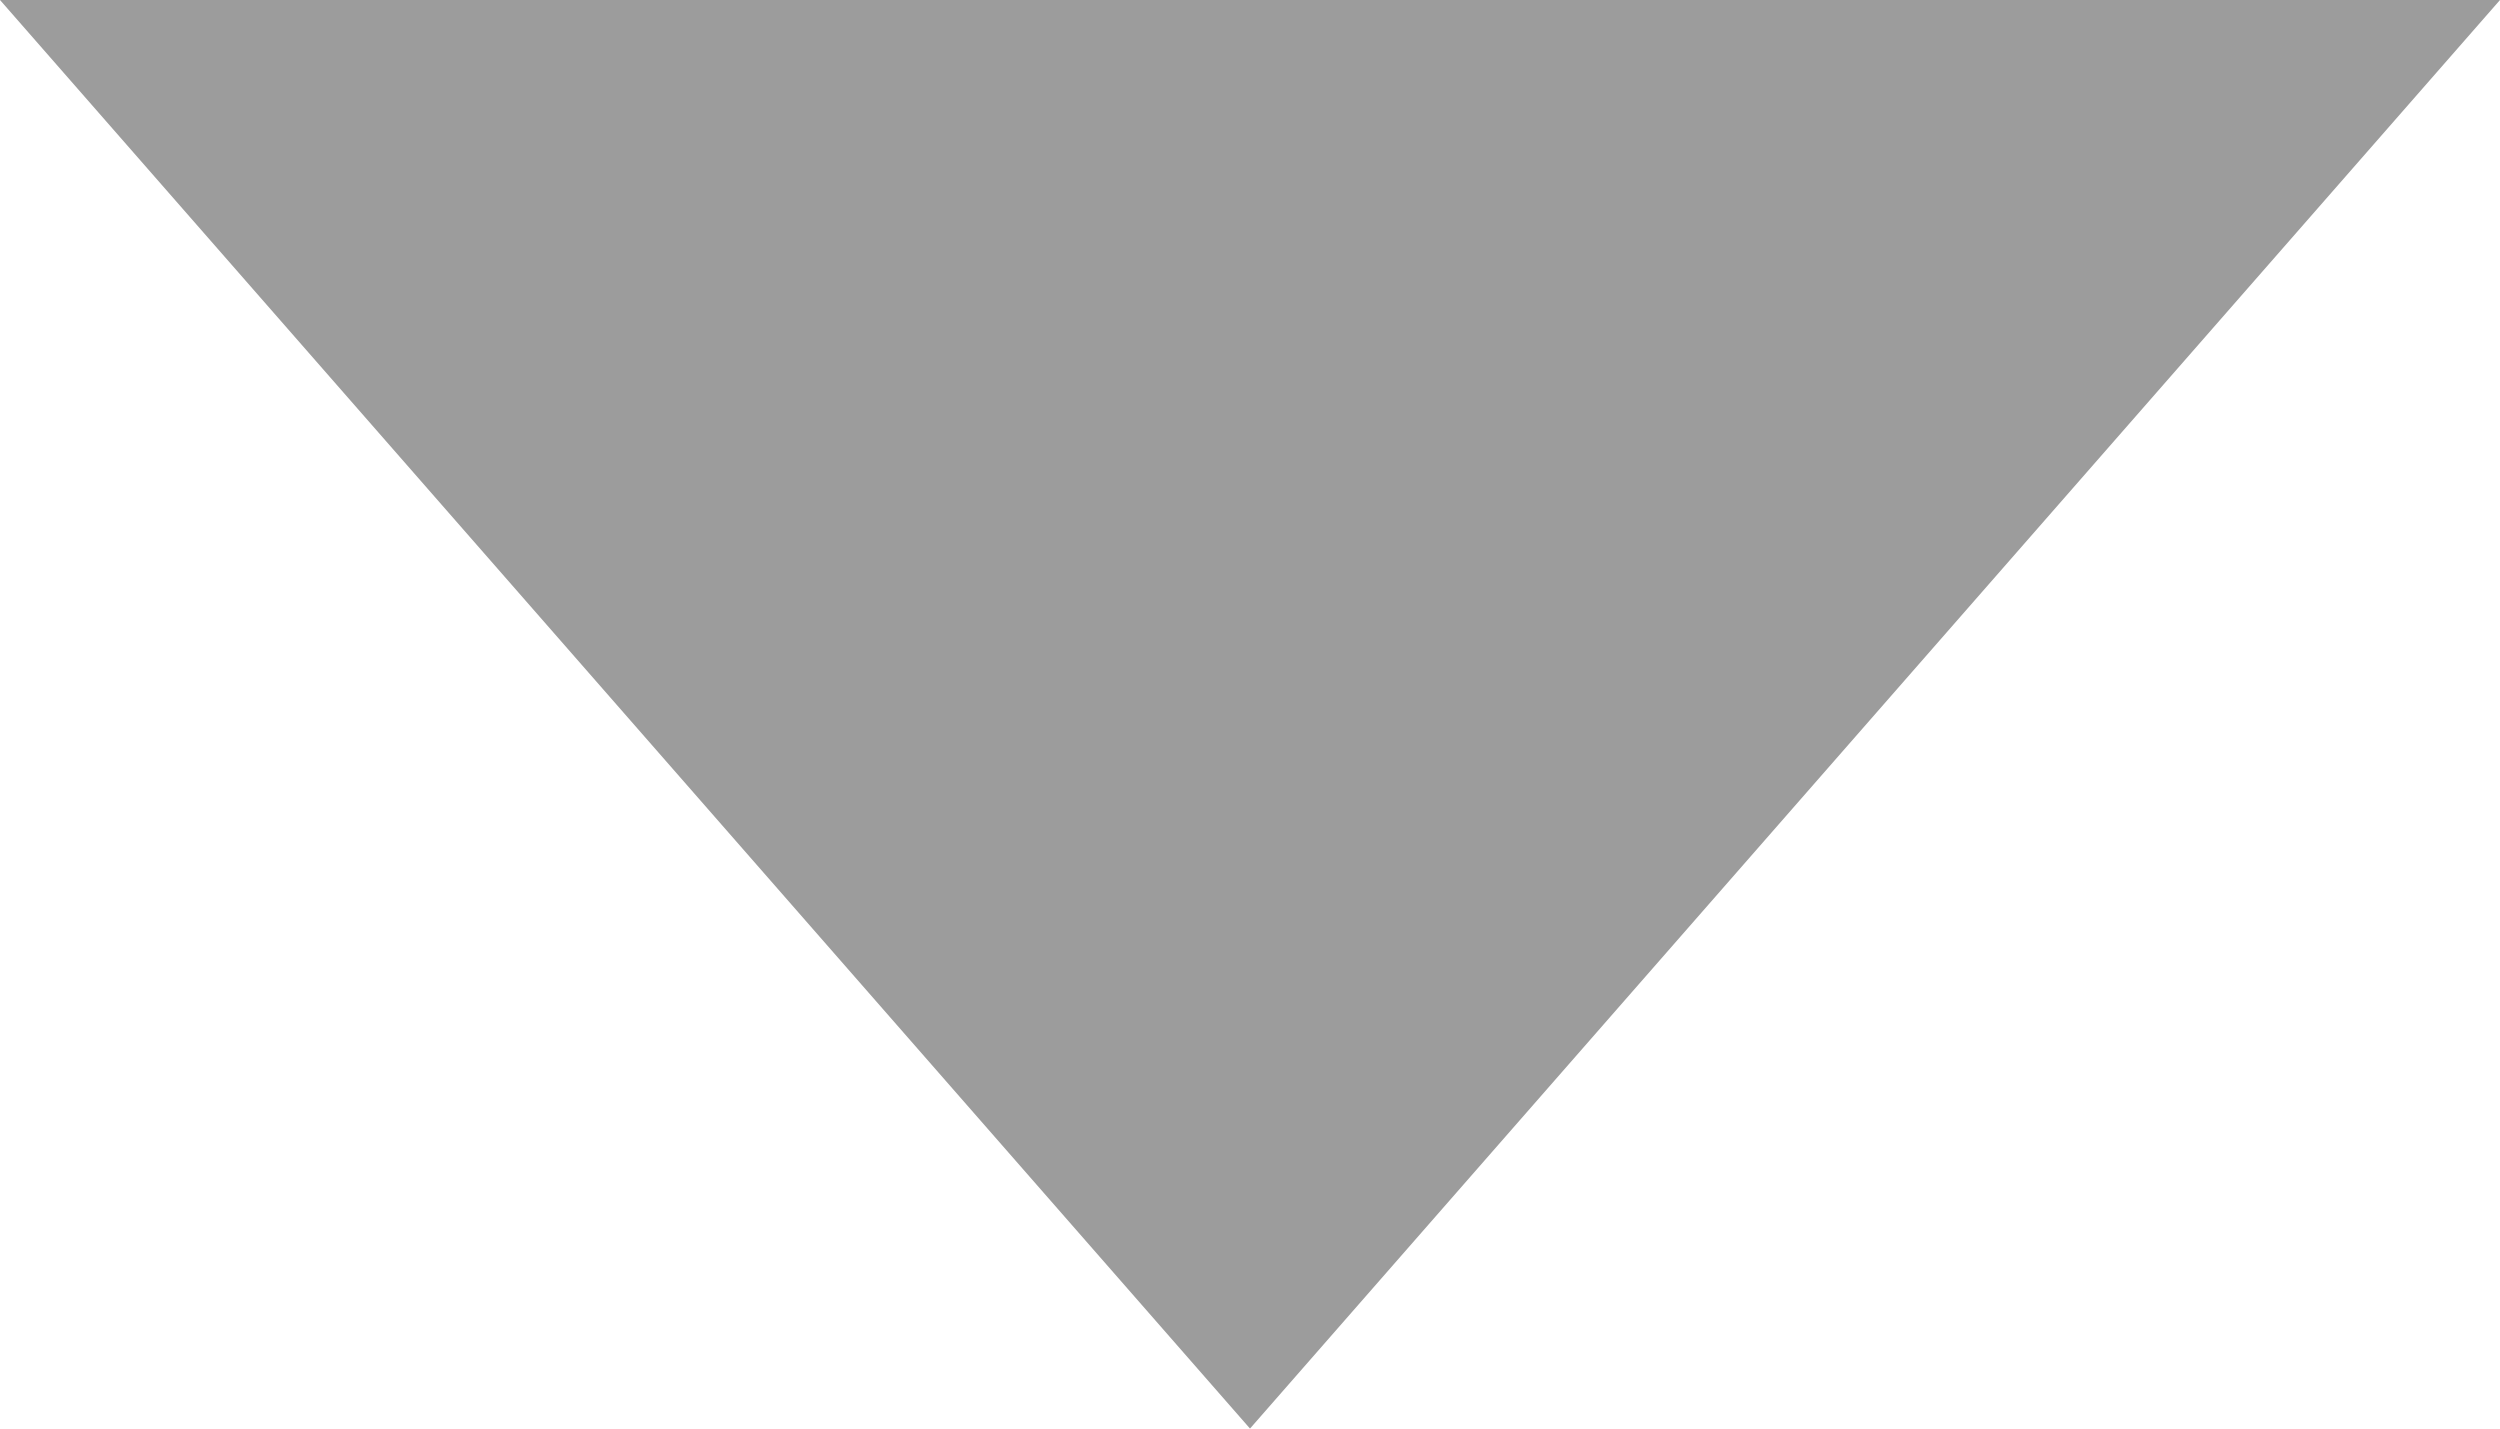 <?xml version="1.0" encoding="UTF-8"?>
<svg width="7px" height="4px" viewBox="0 0 7 4" version="1.1" xmlns="http://www.w3.org/2000/svg" xmlns:xlink="http://www.w3.org/1999/xlink">
    <!-- Generator: Sketch 42 (36781) - http://www.bohemiancoding.com/sketch -->
    <title>down-arrow-silver</title>
    <desc>Created with Sketch.</desc>
    <defs></defs>
    <g id="Page-1" stroke="none" stroke-width="1" fill="none" fill-rule="evenodd">
        <g id="down-arrow-purple" fill-rule="nonzero" fill="#9C9C9C">
            <g id="Page-1">
                <g id="down-arrow-purple">
                    <g id="Page-1">
                        <g id="down-arrow-purple">
                            <g id="Page-1">
                                <g id="down-arrow">
                                    <polygon id="down-arrow-silver" transform="translate(3.5, 2) scale(-1, 1) rotate(-180) translate(-3.5, -2) " points="3.5 0 7 4 0 4"></polygon>
                                </g>
                            </g>
                        </g>
                    </g>
                </g>
            </g>
        </g>
    </g>
</svg>